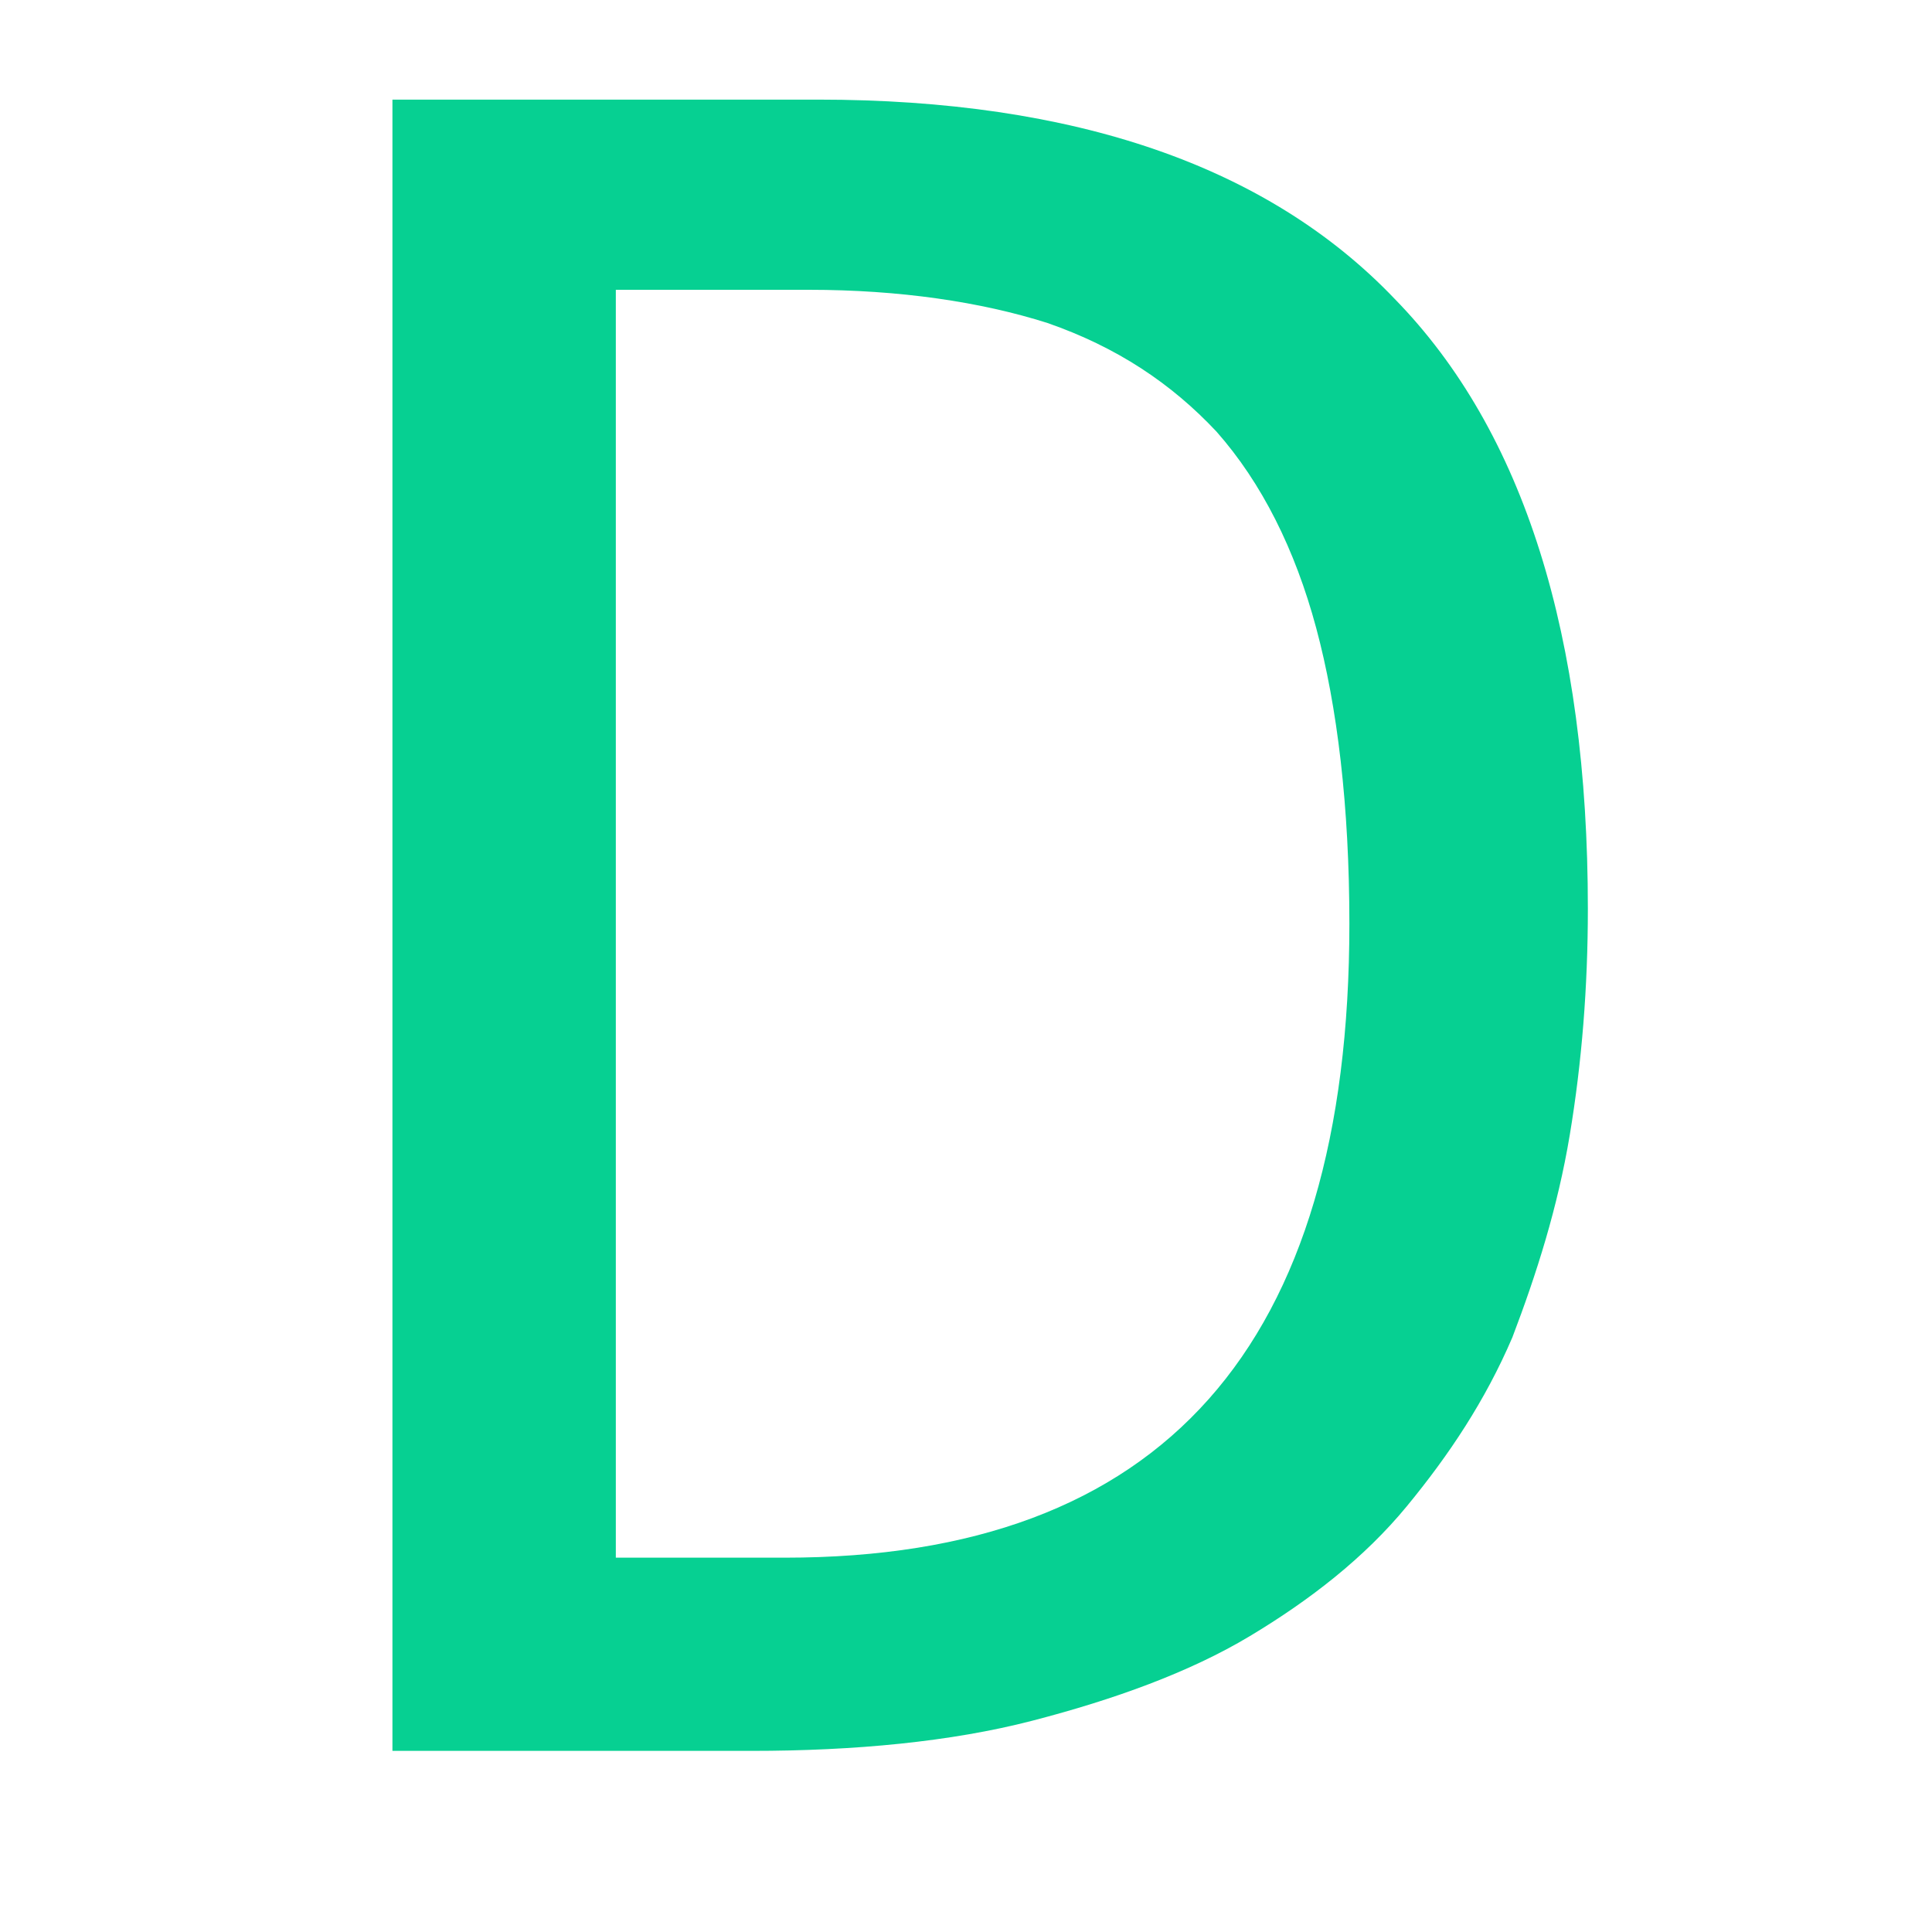 <?xml version="1.0" encoding="utf-8"?>
<!-- Generator: Adobe Illustrator 19.2.0, SVG Export Plug-In . SVG Version: 6.00 Build 0)  -->
<svg version="1.1" id="Layer_1" xmlns="http://www.w3.org/2000/svg" xmlns:xlink="http://www.w3.org/1999/xlink" x="0px" y="0px"
	 viewBox="0 0 64 64" style="enable-background:new 0 0 64 64;" xml:space="preserve">
<g>
	<path fill="#06d092" d="M52.6,30.1c0,2.6-0.2,5.1-0.6,7.5s-1.1,4.6-1.9,6.7c-0.9,2.1-2.1,3.9-3.5,5.6c-1.4,1.7-3.2,3.1-5.2,4.3s-4.5,2.1-7.2,2.8
		c-2.7,0.7-5.9,1-9.3,1H13V3.3h14.1c8.5,0,14.9,2.2,19.1,6.6C50.5,14.3,52.6,21.1,52.6,30.1z M44.7,30.6c0-3.9-0.4-7.2-1.1-9.8
		s-1.8-4.8-3.3-6.5c-1.5-1.6-3.3-2.8-5.6-3.6c-2.2-0.7-4.9-1.1-7.9-1.1h-6.4v42h5.6C38.5,51.6,44.7,44.6,44.7,30.6z"/>
</g>
</svg>
